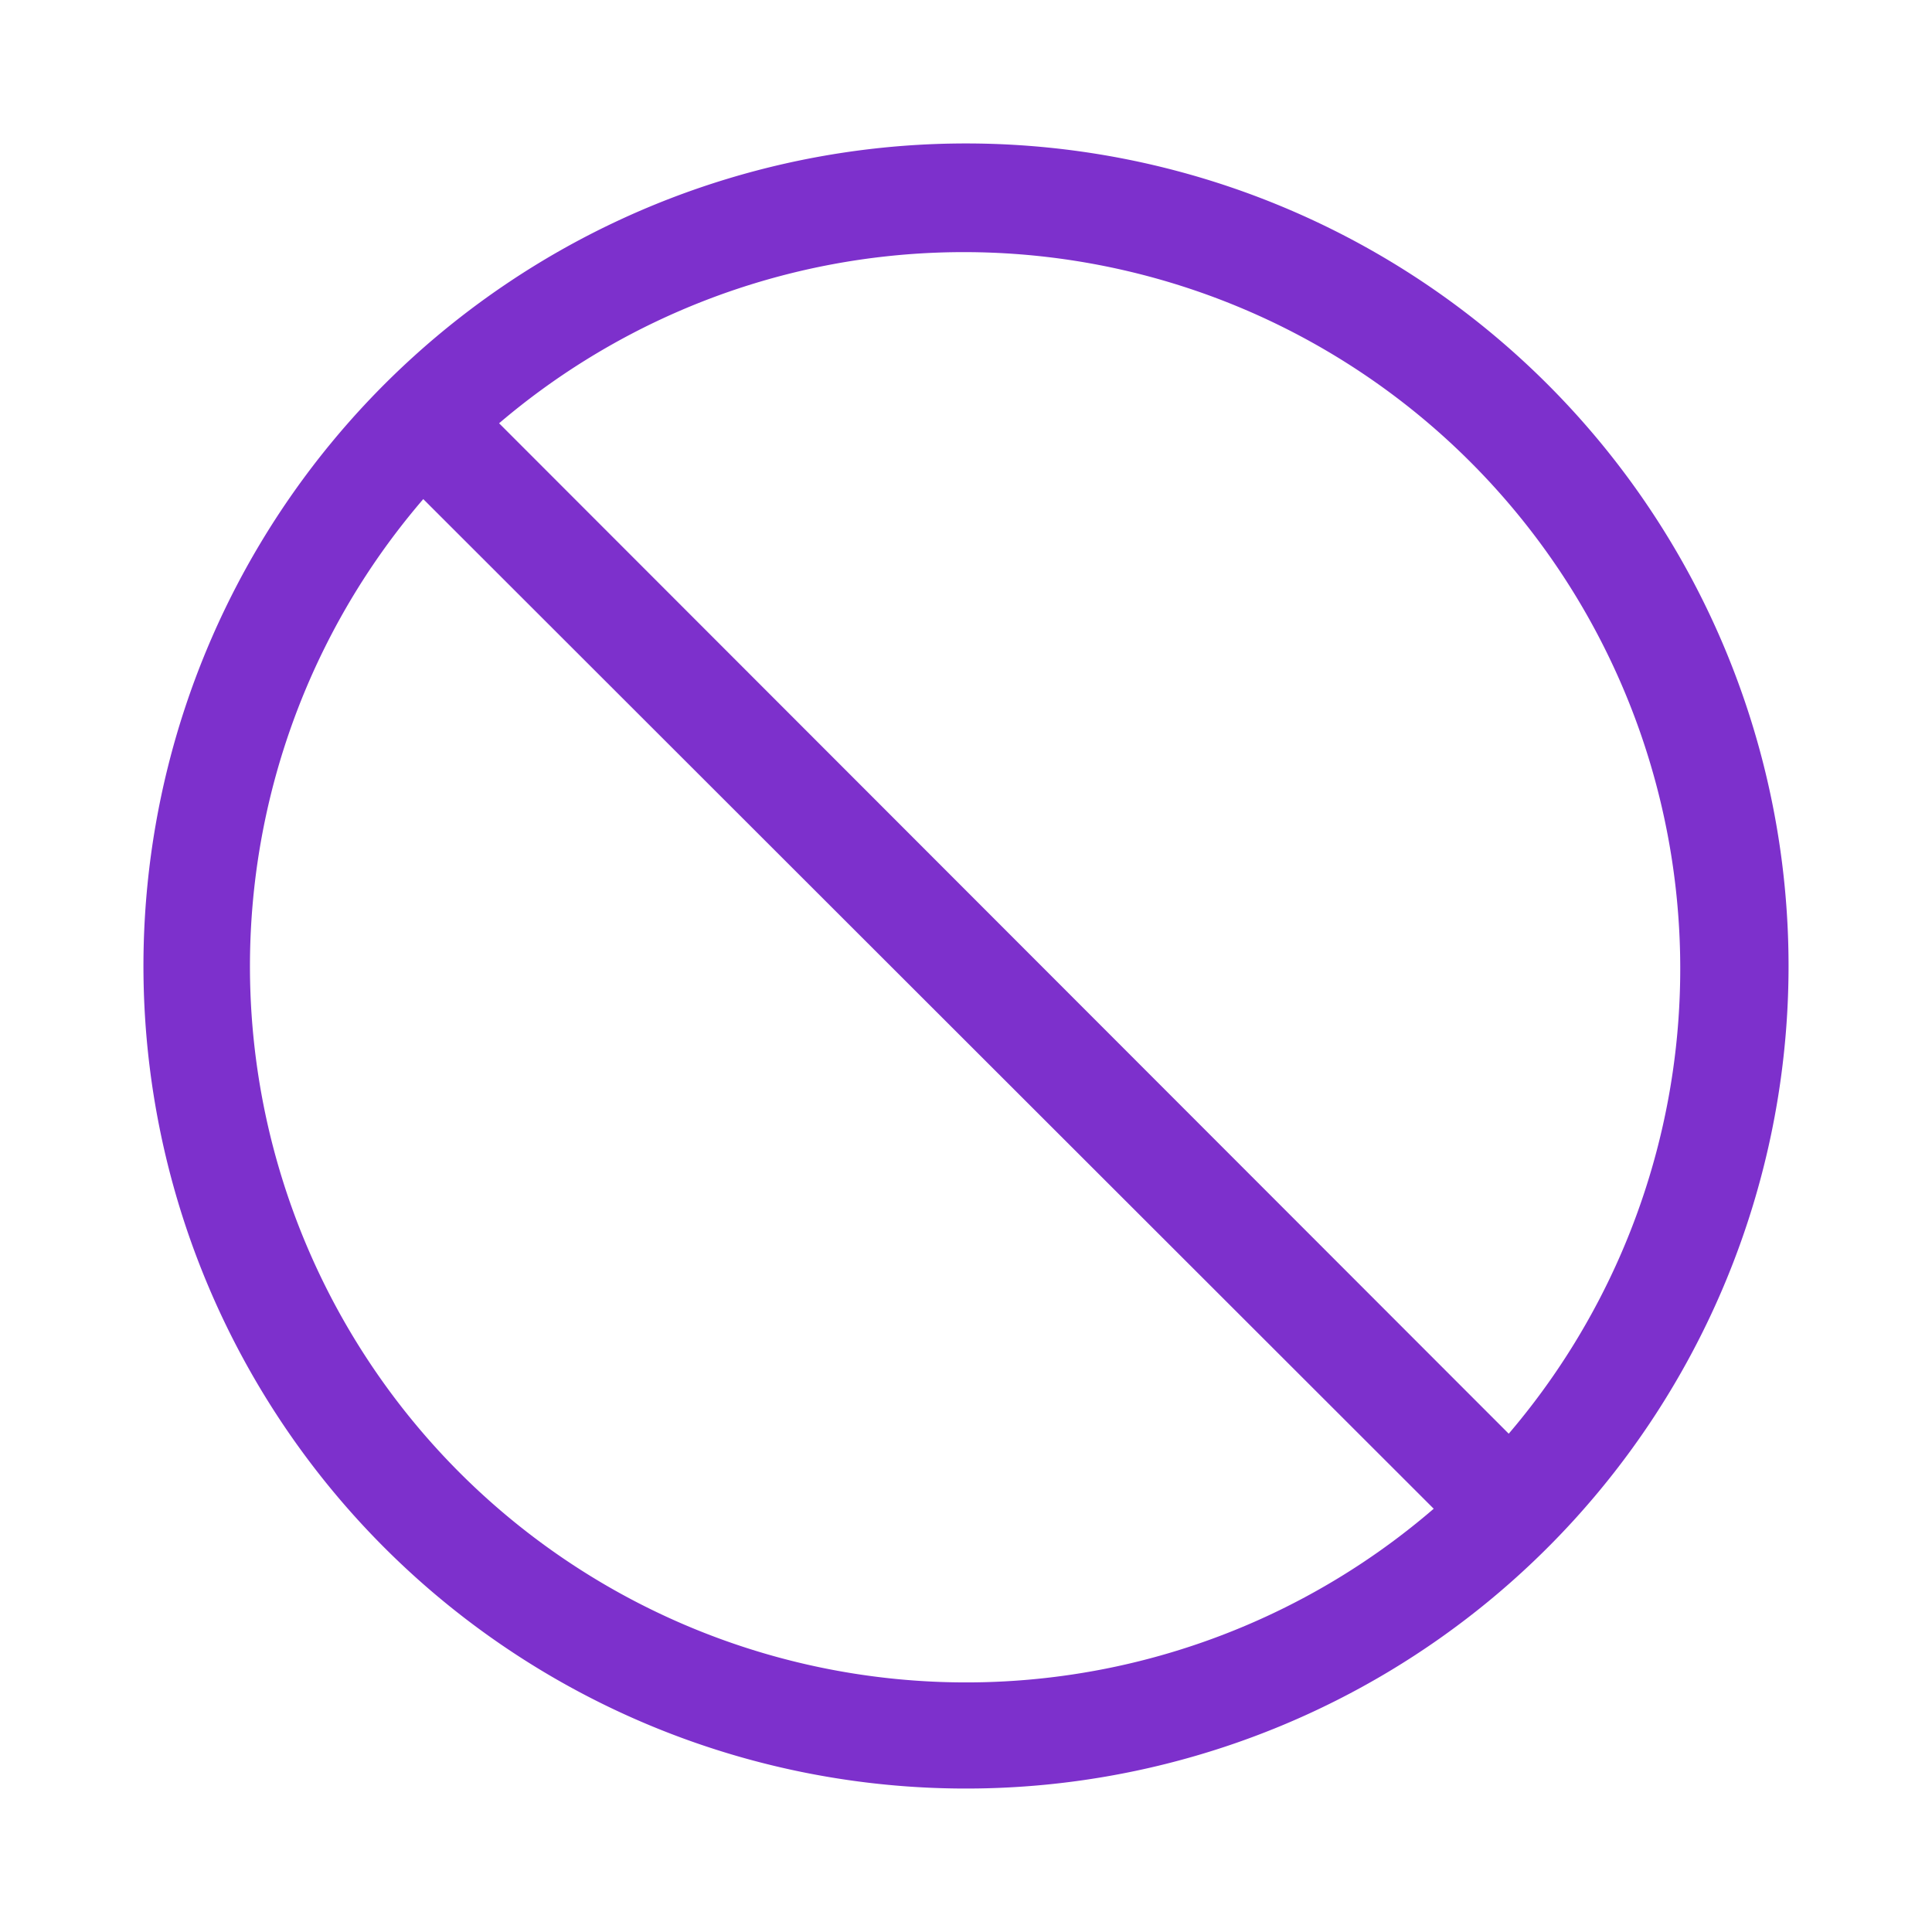 <svg xmlns="http://www.w3.org/2000/svg" viewBox="0 0 120 120"><defs><style>.cls-1{fill:#7d30cc;}</style></defs><title>block</title><g id="Layer_1" data-name="Layer 1"><path class="cls-1" d="M60,8.91A51.09,51.09,0,1,0,111.09,60,51.09,51.09,0,0,0,60,8.91ZM28.54,91.46A44.49,44.49,0,0,1,26.29,31L89.05,93.71a44.49,44.49,0,0,1-60.51-2.25Zm65.17-2.41L31,26.29A44.5,44.5,0,0,1,93.71,89.05Z"/></g></svg>